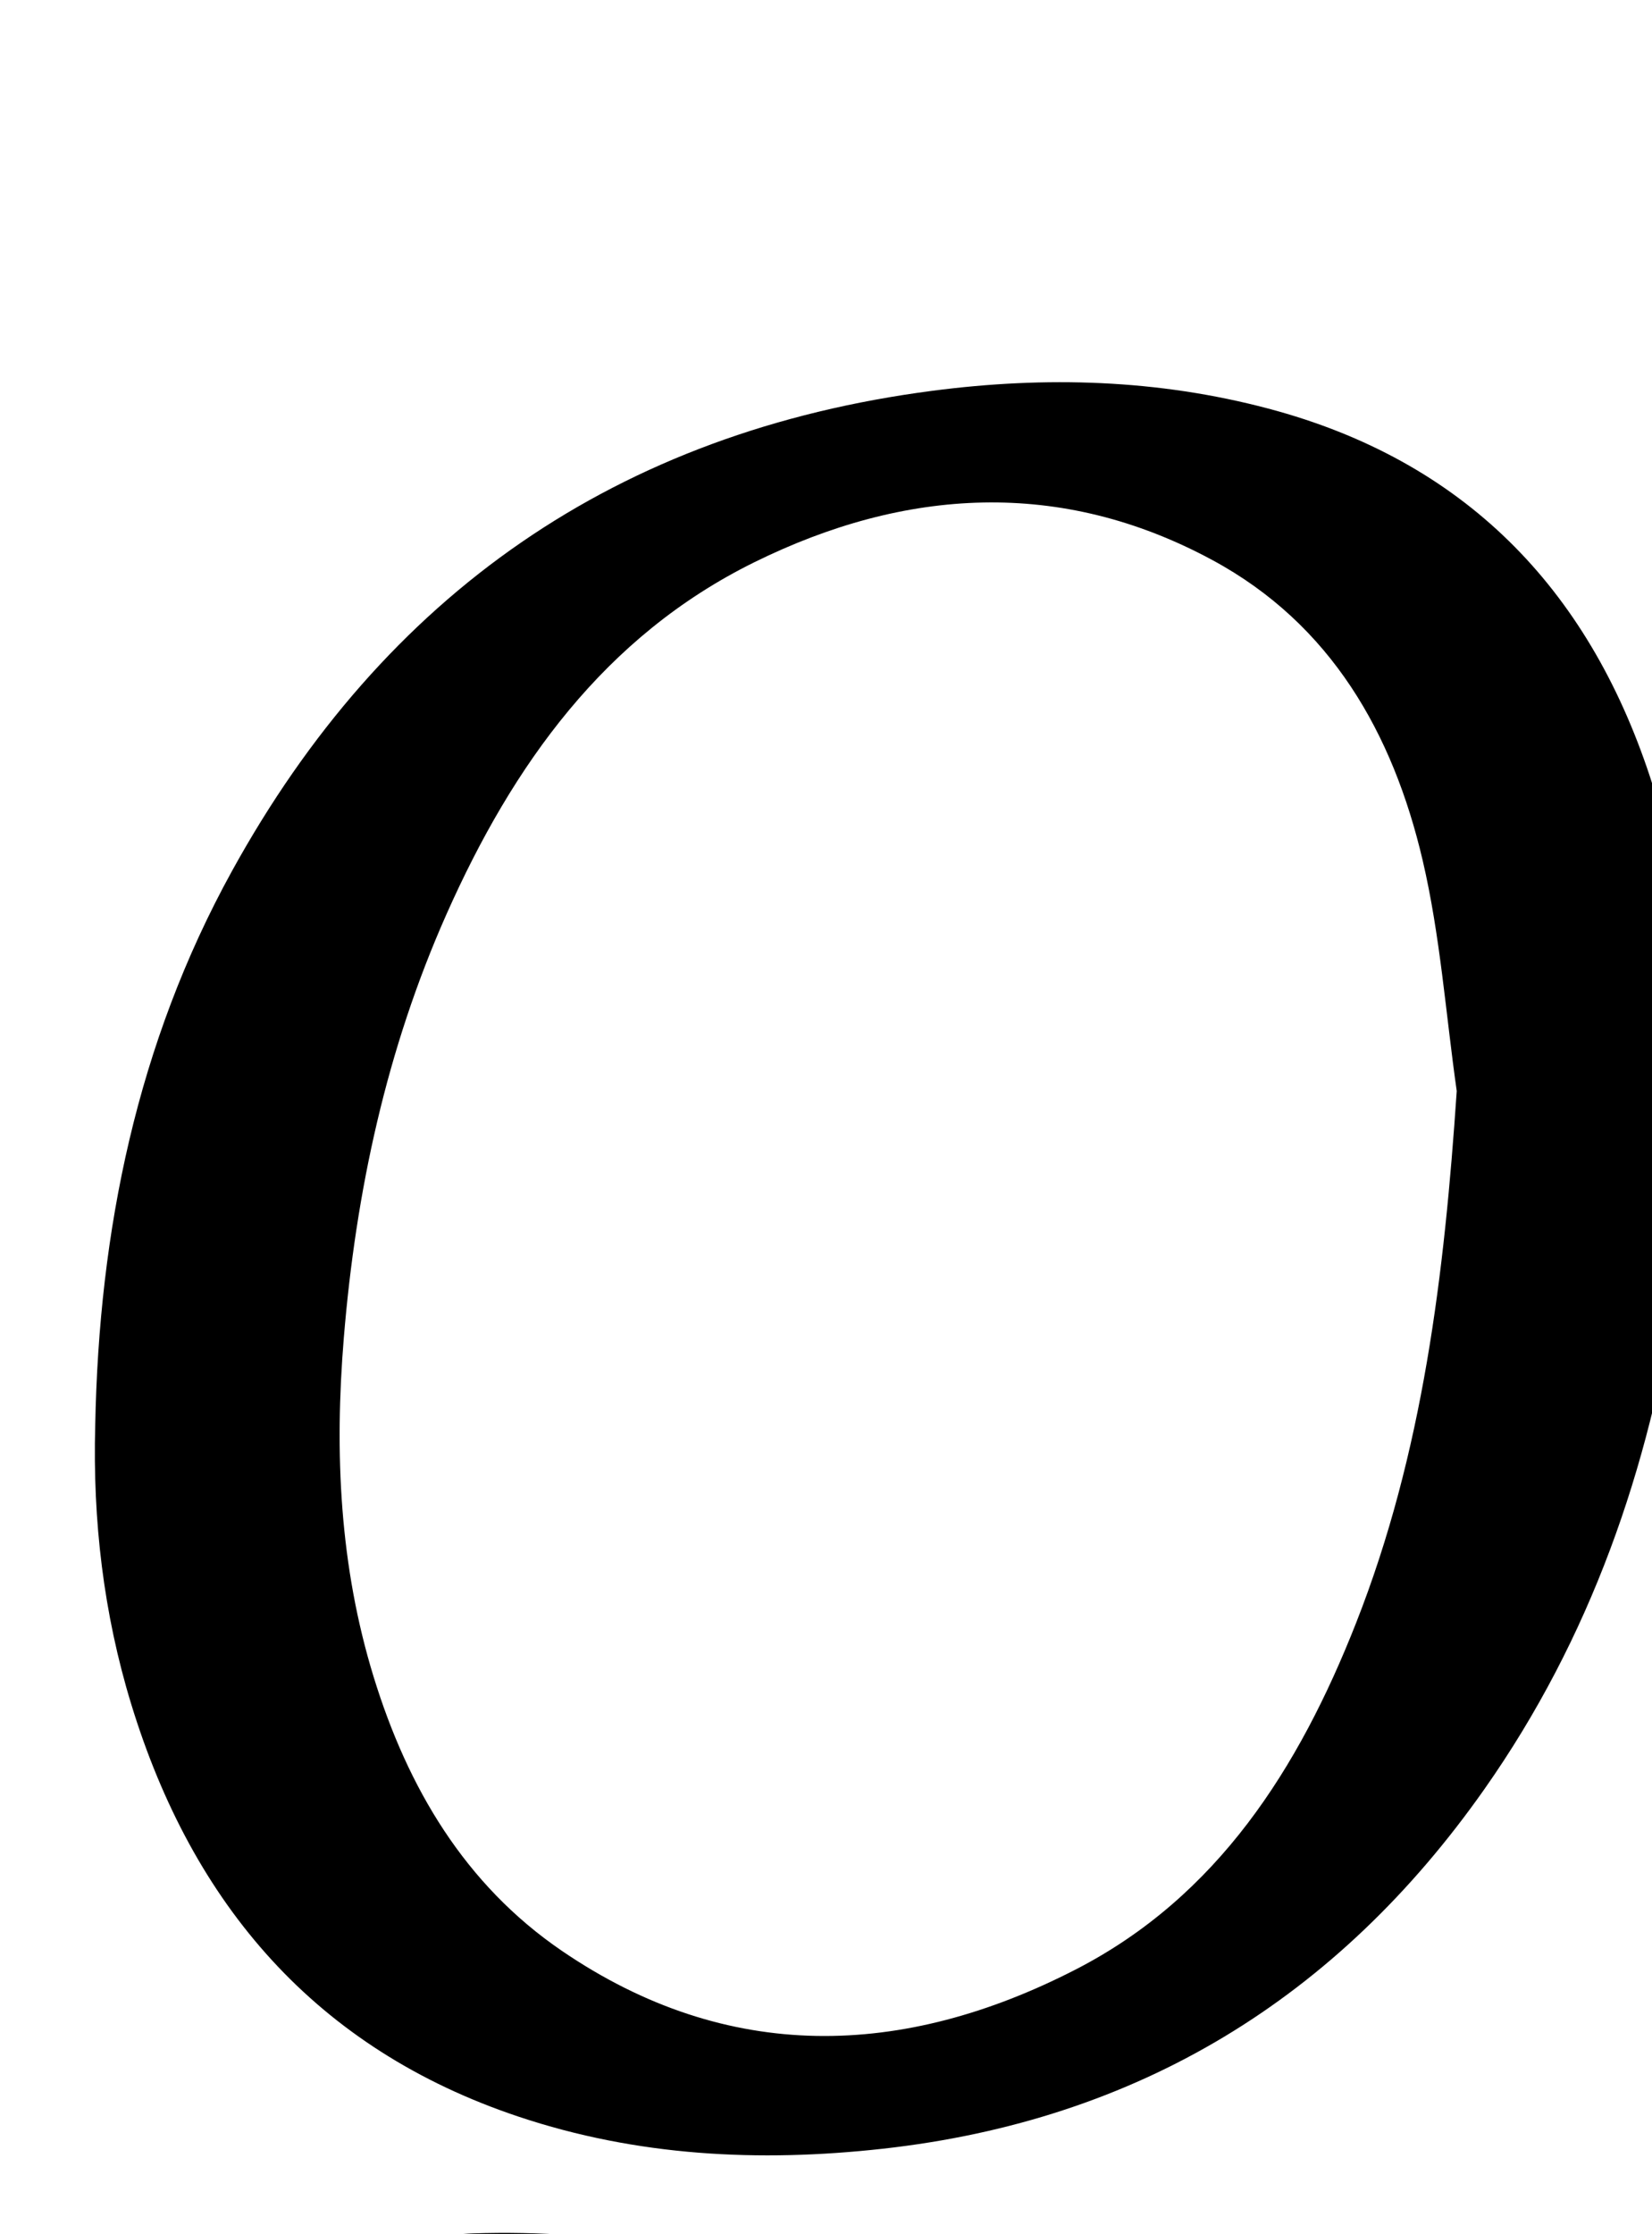 <?xml version="1.0" encoding="iso-8859-1"?>
<!-- Generator: Adobe Illustrator 25.2.1, SVG Export Plug-In . SVG Version: 6.00 Build 0)  -->
<svg version="1.1" xmlns="http://www.w3.org/2000/svg" xmlns:xlink="http://www.w3.org/1999/xlink" x="0px" y="0px"
	 viewBox="0 0 190.174 257.055" style="enable-background:new 0 0 190.174 257.055;" xml:space="preserve">
<g>
	<path d="M10.962,164.009c0.426-22.444,4.821-43.97,15.735-63.777C44.275,68.329,71.078,49.68,107.362,44.96
		c13.014-1.693,25.918-1.323,38.648,2.052c22.489,5.964,36.747,20.595,43.933,42.363c6.363,19.274,6.096,38.982,3.086,58.778
		c-3.168,20.836-9.947,40.347-22.14,57.69c-16.908,24.051-39.842,38.118-69.27,41.386c-14.264,1.584-28.306,0.861-41.932-3.694
		c-23.309-7.791-37.523-24.385-44.586-47.476C11.915,185.646,10.664,174.916,10.962,164.009z M167.695,125.53
		c-1.262-8.866-1.893-17.88-3.928-26.565c-3.415-14.57-10.538-27.144-24.194-34.521c-17.476-9.44-35.38-8.309-52.735,0.247
		c-17.264,8.51-27.826,23.37-35.44,40.498c-6.893,15.504-10.428,31.85-11.819,48.739c-1.09,13.24-0.486,26.275,3.439,39.029
		c3.923,12.744,10.5,23.884,21.649,31.493c19.124,13.053,39.305,12.353,59.144,2.165c16.356-8.399,25.713-23.168,32.286-39.851
		C163.836,167.124,166.276,146.549,167.695,125.53z"/>
	<path d="M201.093,273.868c-0.726,1.912-0.819,3.543-1.658,4.159c-13.173,9.684-26.517,19.033-43.113,22.133
		c-11.547,2.156-22.646,0.111-33.273-3.969c-13.804-5.299-27.212-11.617-40.939-17.127c-13.411-5.383-27.01-10.298-40.523-15.427
		c-0.618-0.235-1.204-0.554-2.199-1.017c4.741-3.194,9.372-5.45,15.038-5.645c15.338-0.528,30.108,2.363,44.734,6.606
		c14.841,4.305,29.644,8.816,44.658,12.428c17.795,4.281,35.682,3.588,53.352-1.378
		C198.086,274.374,199.044,274.261,201.093,273.868z"/>
</g>
</svg>
